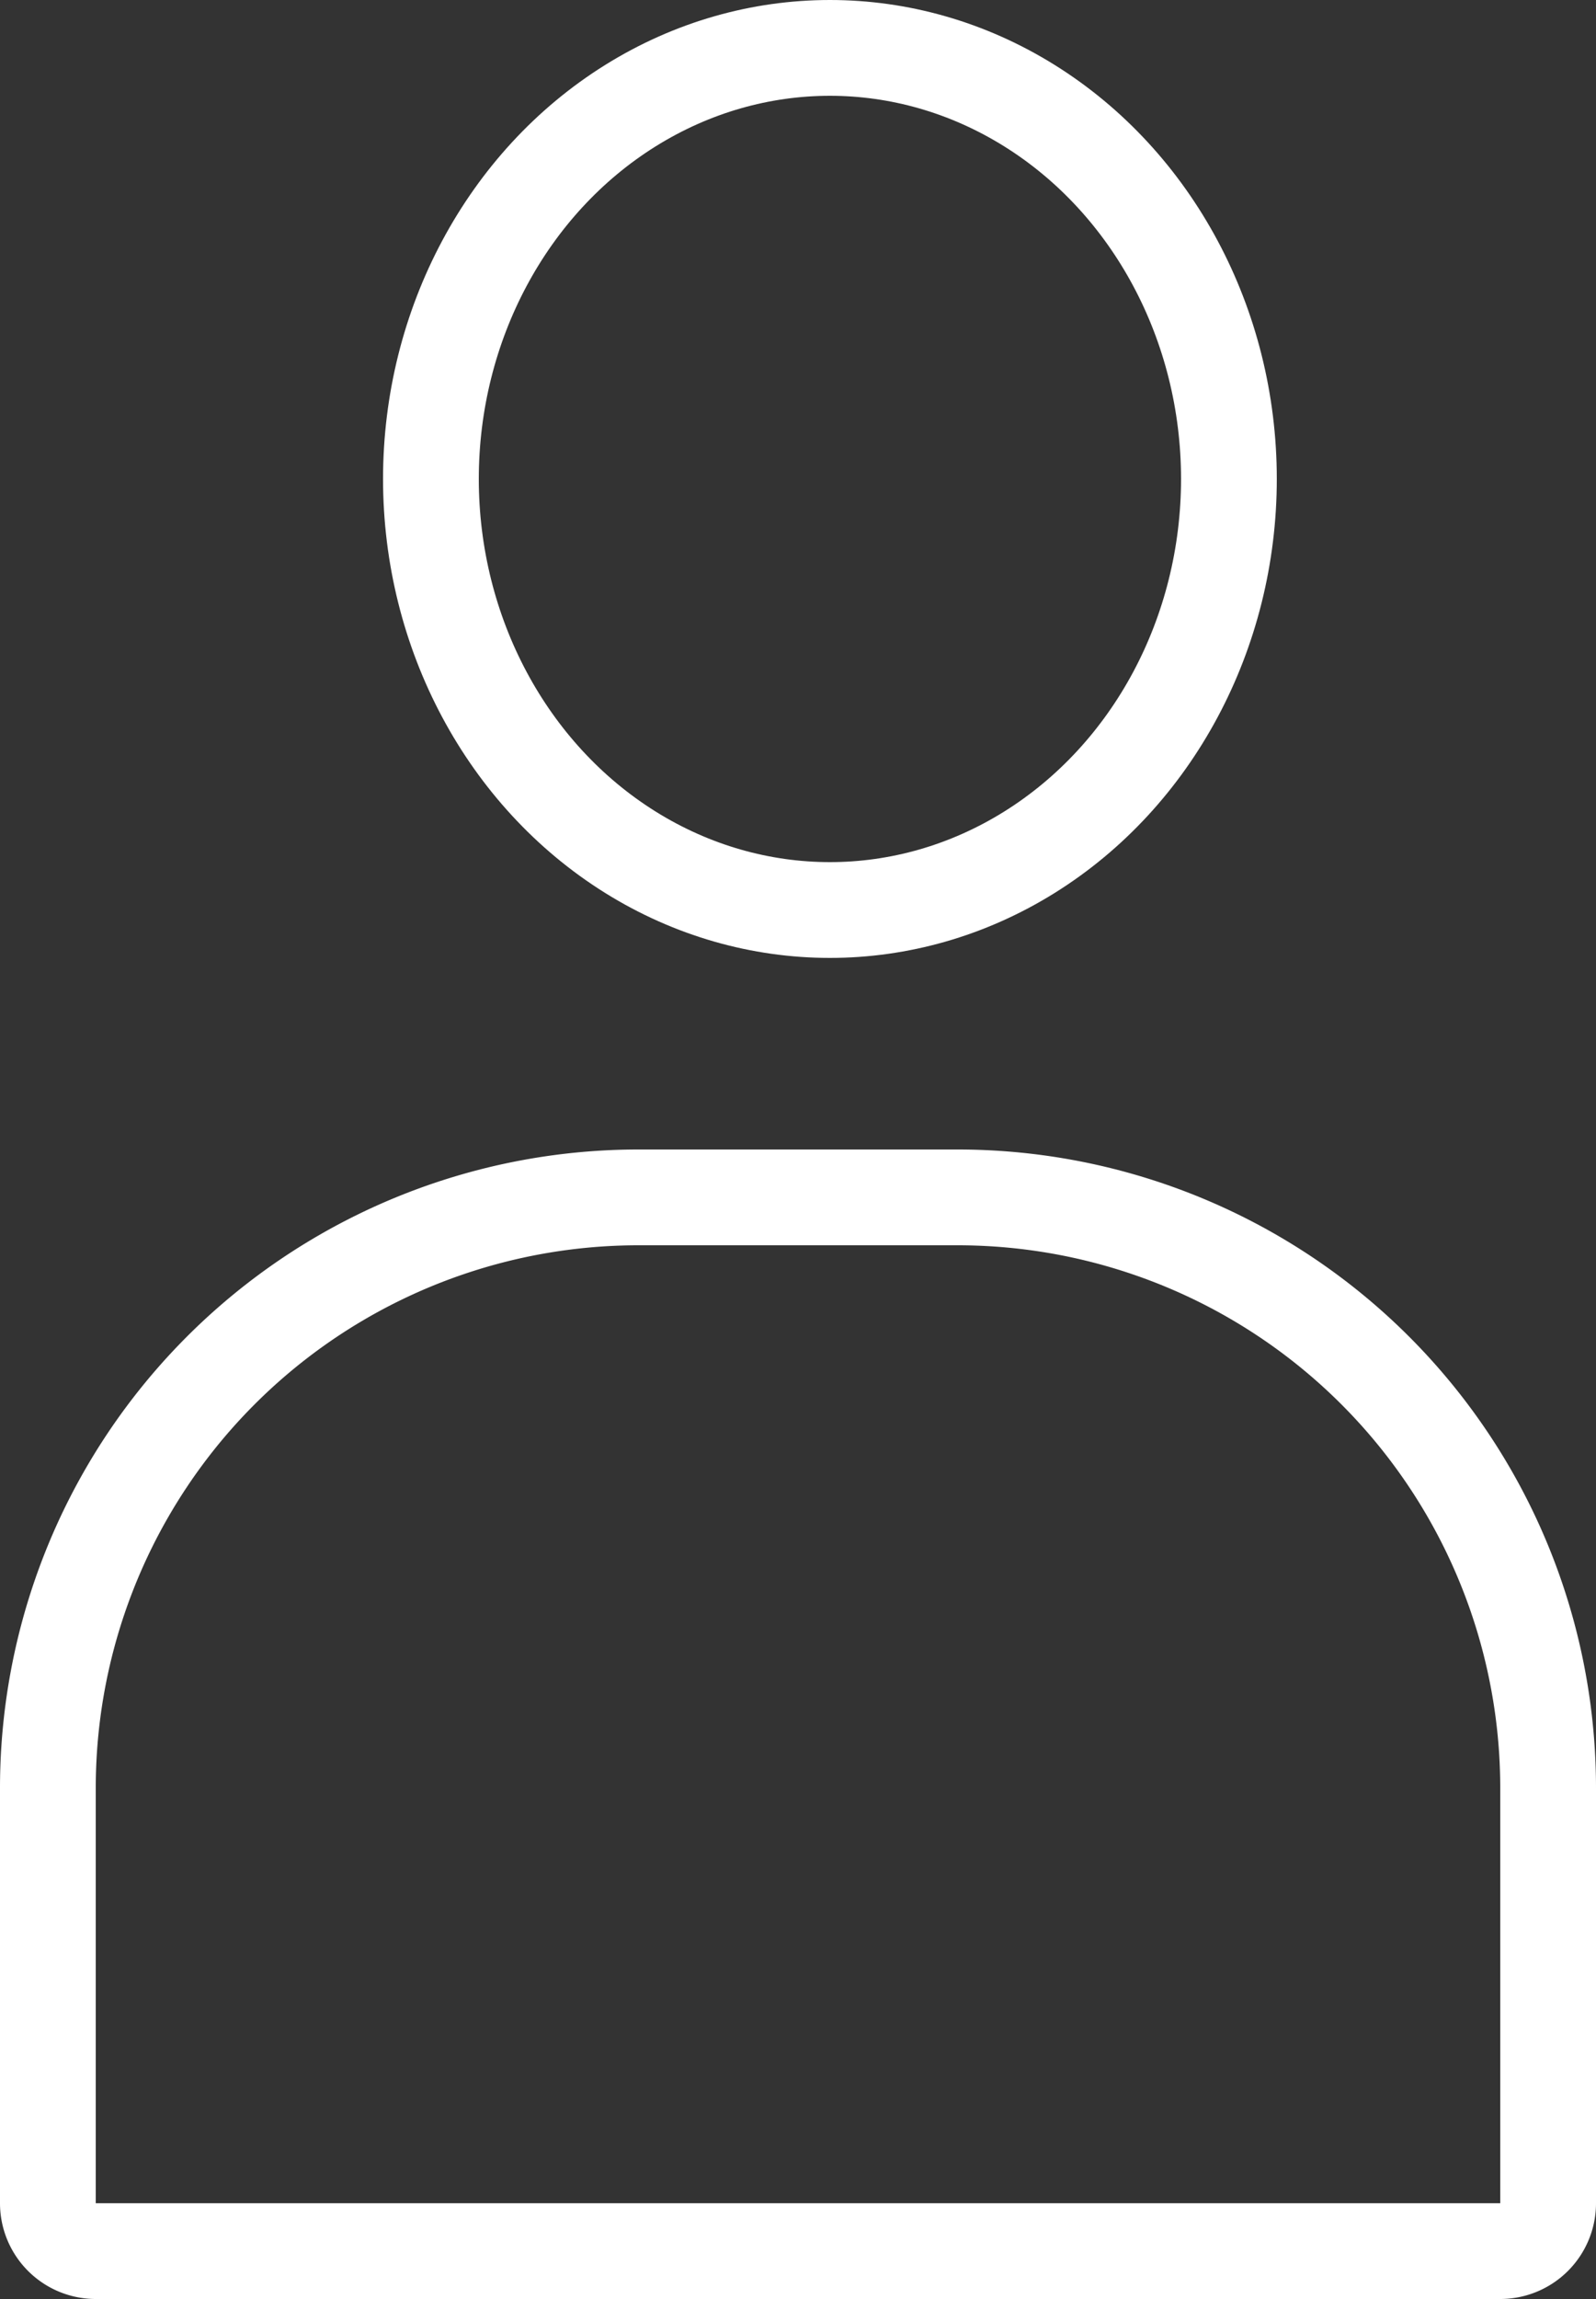 <svg id="Group_3" data-name="Group 3" xmlns="http://www.w3.org/2000/svg" width="25" height="36" viewBox="0 0 25 36">
  <rect x="0" y="0" width="25" height="36" fill="#333333" stroke="none"/>
  <g id="Rectangle_37" data-name="Rectangle 37" transform="translate(0 18)" fill="none" stroke="#fff" stroke-width="1.5">
    <path d="M10,0h5A10,10,0,0,1,25,10v8a0,0,0,0,1,0,0H0a0,0,0,0,1,0,0V10A10,10,0,0,1,10,0Z" stroke="none"/>
    <path d="M10,.75h5A9.25,9.25,0,0,1,24.25,10v6.5a.75.75,0,0,1-.75.75H1.5a.75.75,0,0,1-.75-.75V10A9.25,9.25,0,0,1,10,.75Z" fill="none"/>
  </g>
  <g id="Ellipse_10" data-name="Ellipse 10" transform="translate(6)" fill="none" stroke="#fff" stroke-width="1.5">
    <ellipse cx="7" cy="7.5" rx="7" ry="7.5" stroke="none"/>
    <ellipse cx="7" cy="7.5" rx="6.25" ry="6.75" fill="none"/>
  </g>
</svg>
